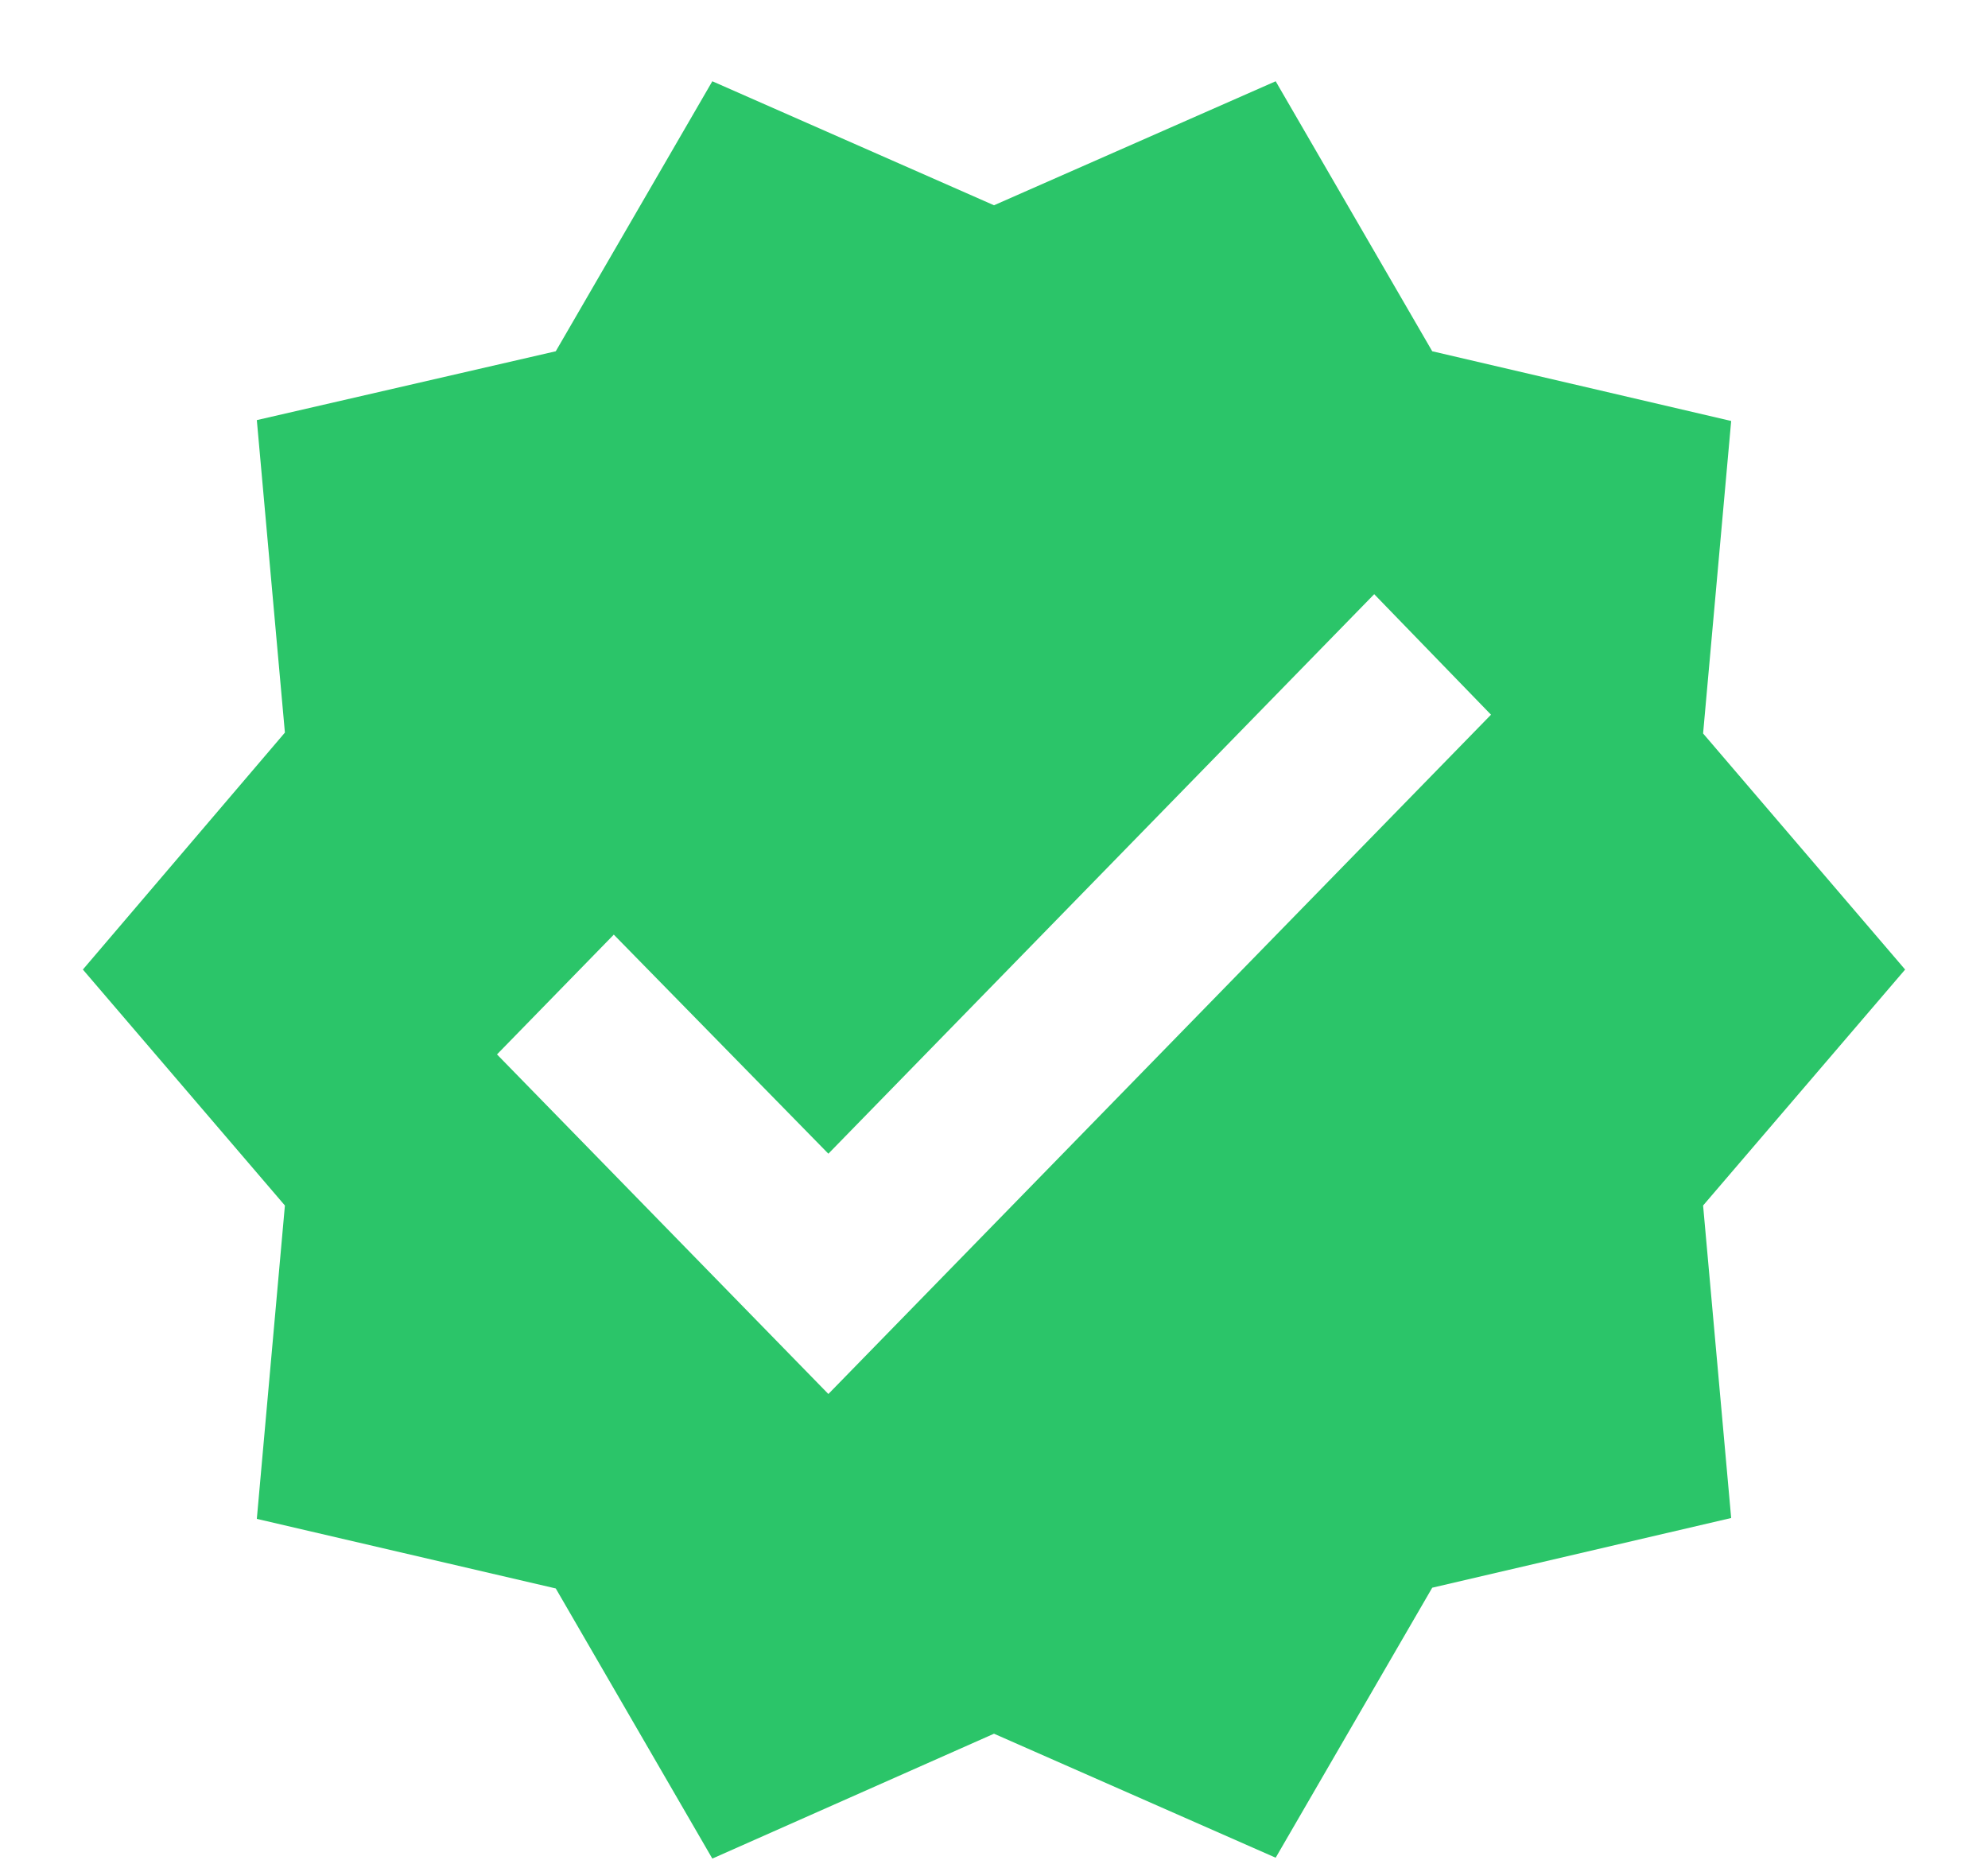 <svg width="16" height="15" viewBox="0 0 16 15" fill="none" xmlns="http://www.w3.org/2000/svg">
<path d="M15.333 7.803L13.707 5.903L13.933 3.388L11.527 2.827L10.267 0.654L8 1.652L5.733 0.654L4.473 2.827L2.067 3.381L2.293 5.896L0.667 7.803L2.293 9.702L2.067 12.224L4.473 12.784L5.733 14.958L8 13.953L10.267 14.951L11.527 12.778L13.933 12.217L13.707 9.702L15.333 7.803ZM6.667 11.219L4 8.486L4.94 7.522L6.667 9.285L11.06 4.782L12 5.752L6.667 11.219Z" fill="#2BC569"/>
</svg>
